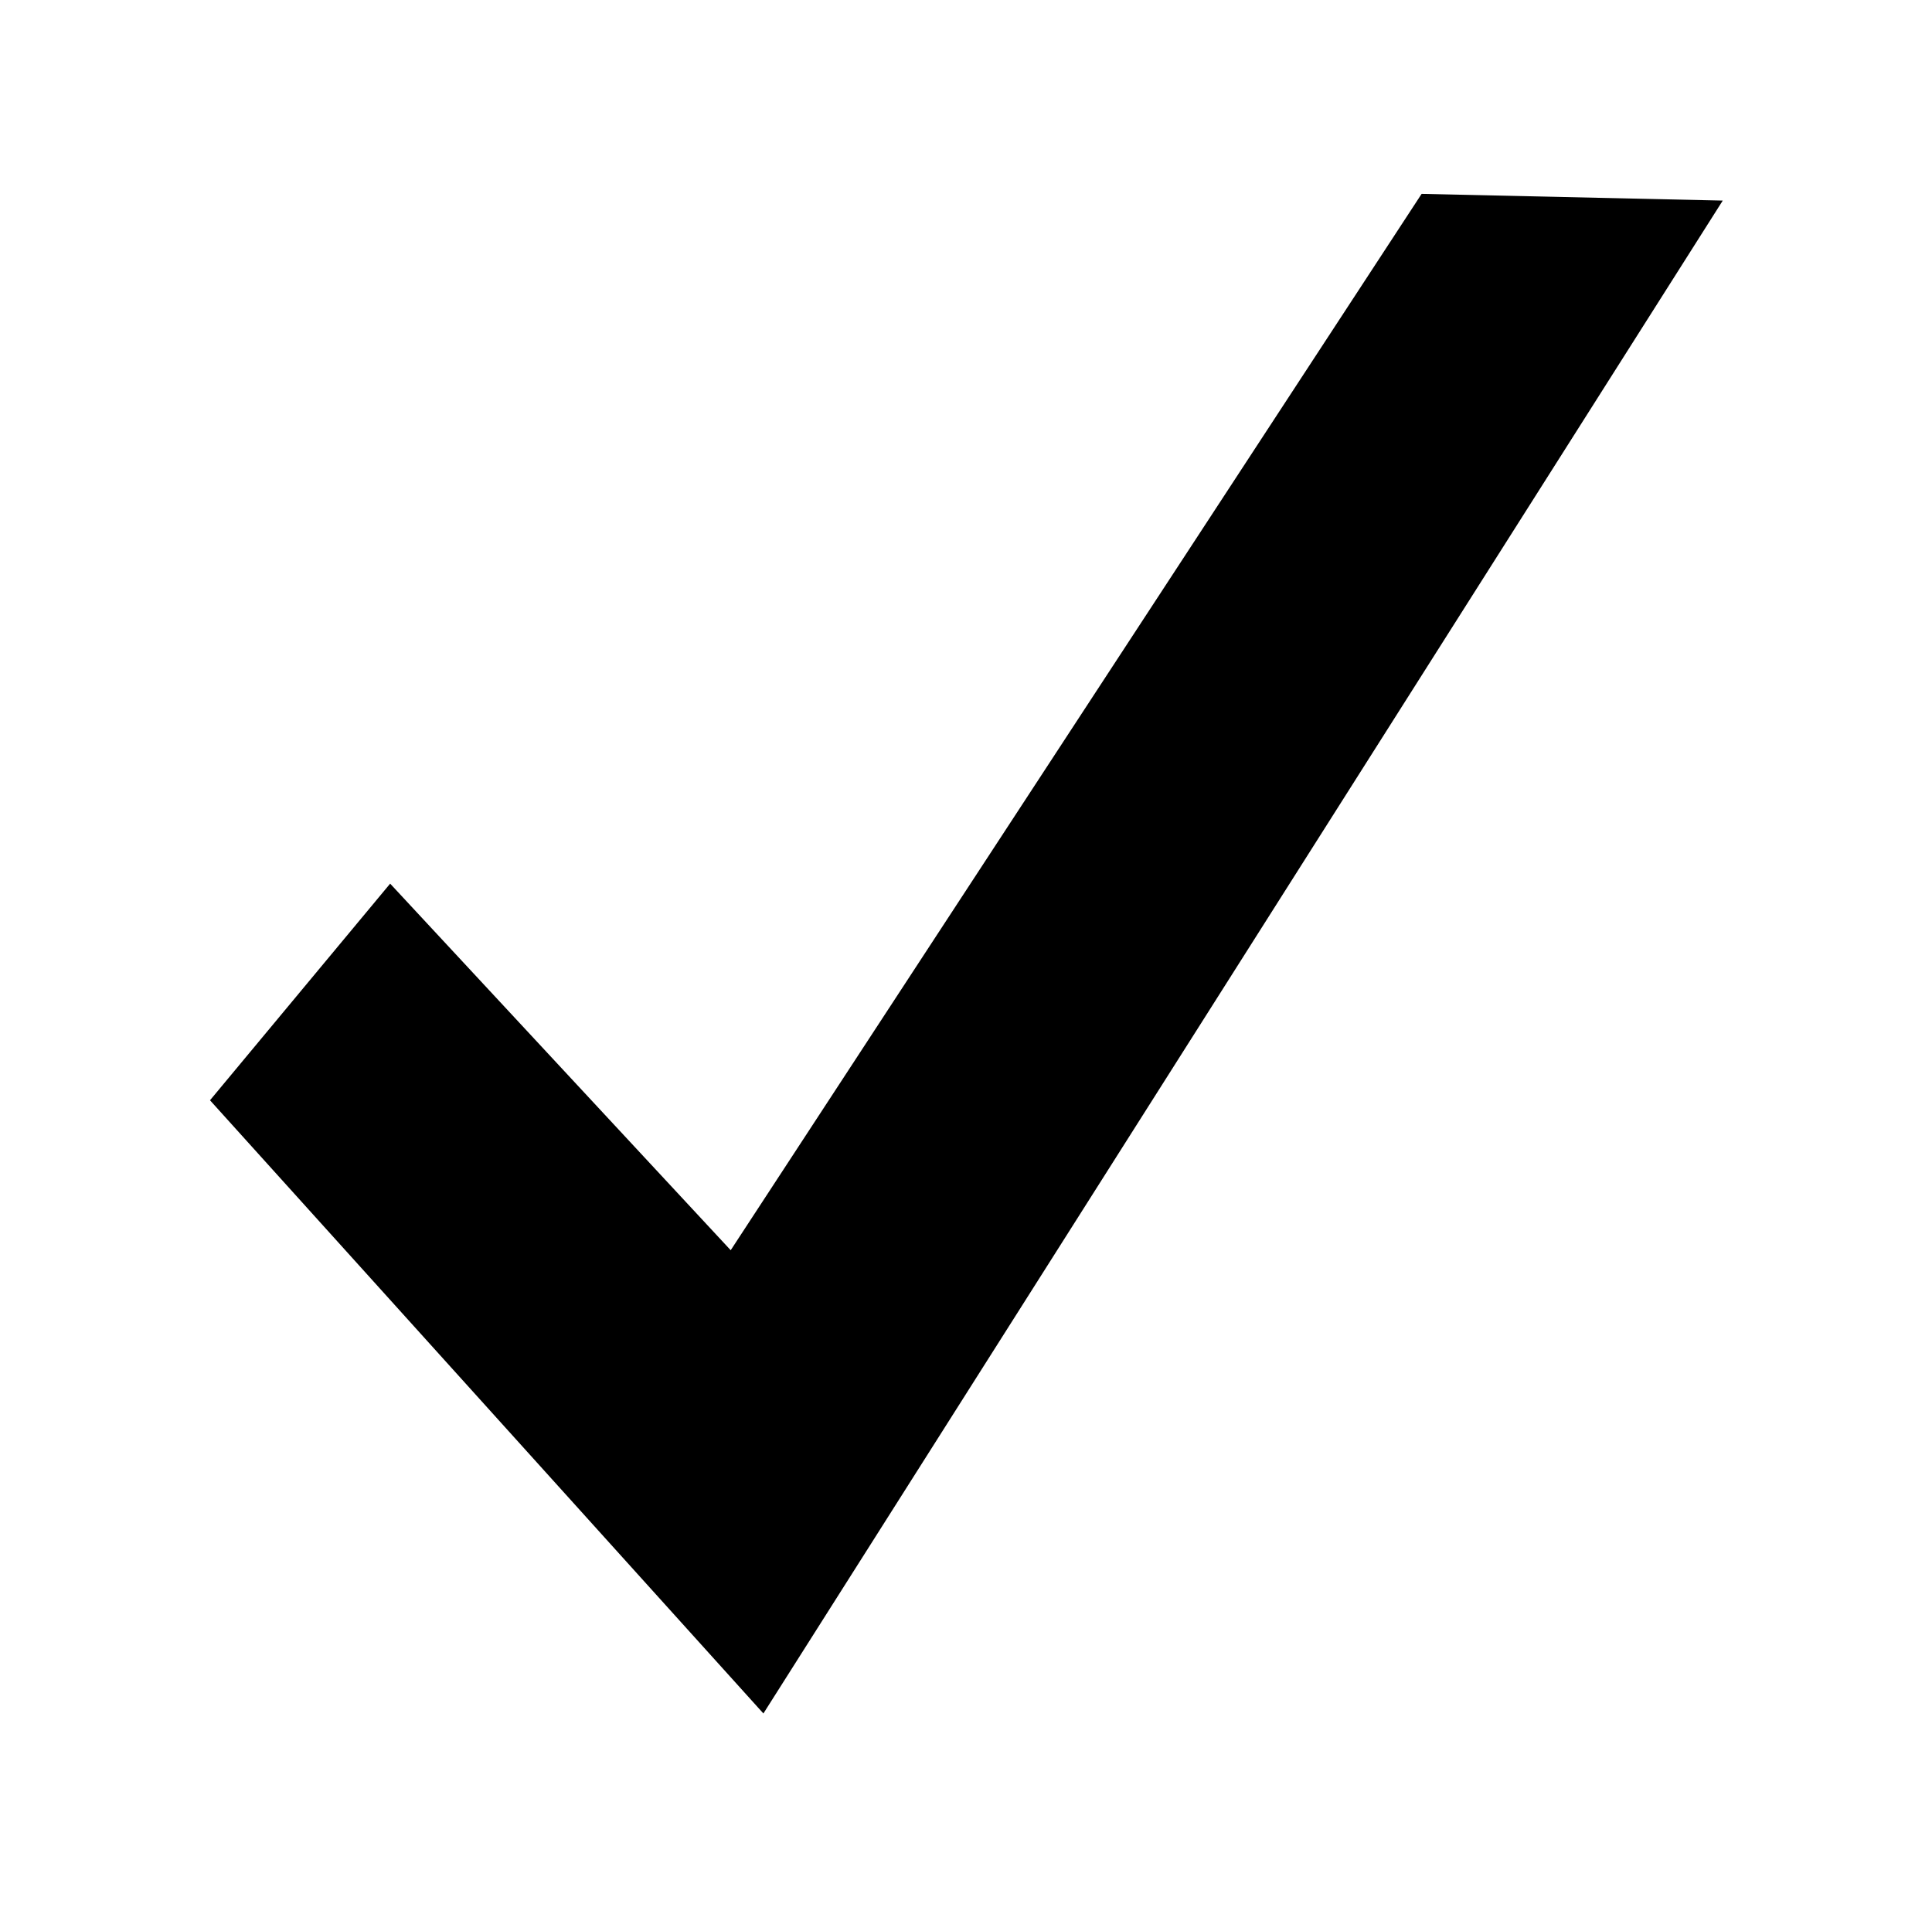 <?xml version="1.0" encoding="UTF-8" standalone="no"?>
<!-- Created with Inkscape (http://www.inkscape.org/) -->

<svg
   xmlns:svg="http://www.w3.org/2000/svg"
   xmlns="http://www.w3.org/2000/svg"
   version="1.1"
   width="13.091"
   height="12.921"
   id="svg3804">
  <defs
     id="defs3806" />
  <g
     transform="matrix(0.783,0,0,0.797,1.401,1.337)"
     id="layer1">
    <path
       d="M 10.513,-0.029 13.119,0.028 4.817,12.892 0.028,7.678 1.587,5.836 4.534,8.953 10.513,-0.029 z"
       id="path3908"
       style="fill:#000000;fill-opacity:1;stroke:none" />
  </g>
</svg>
